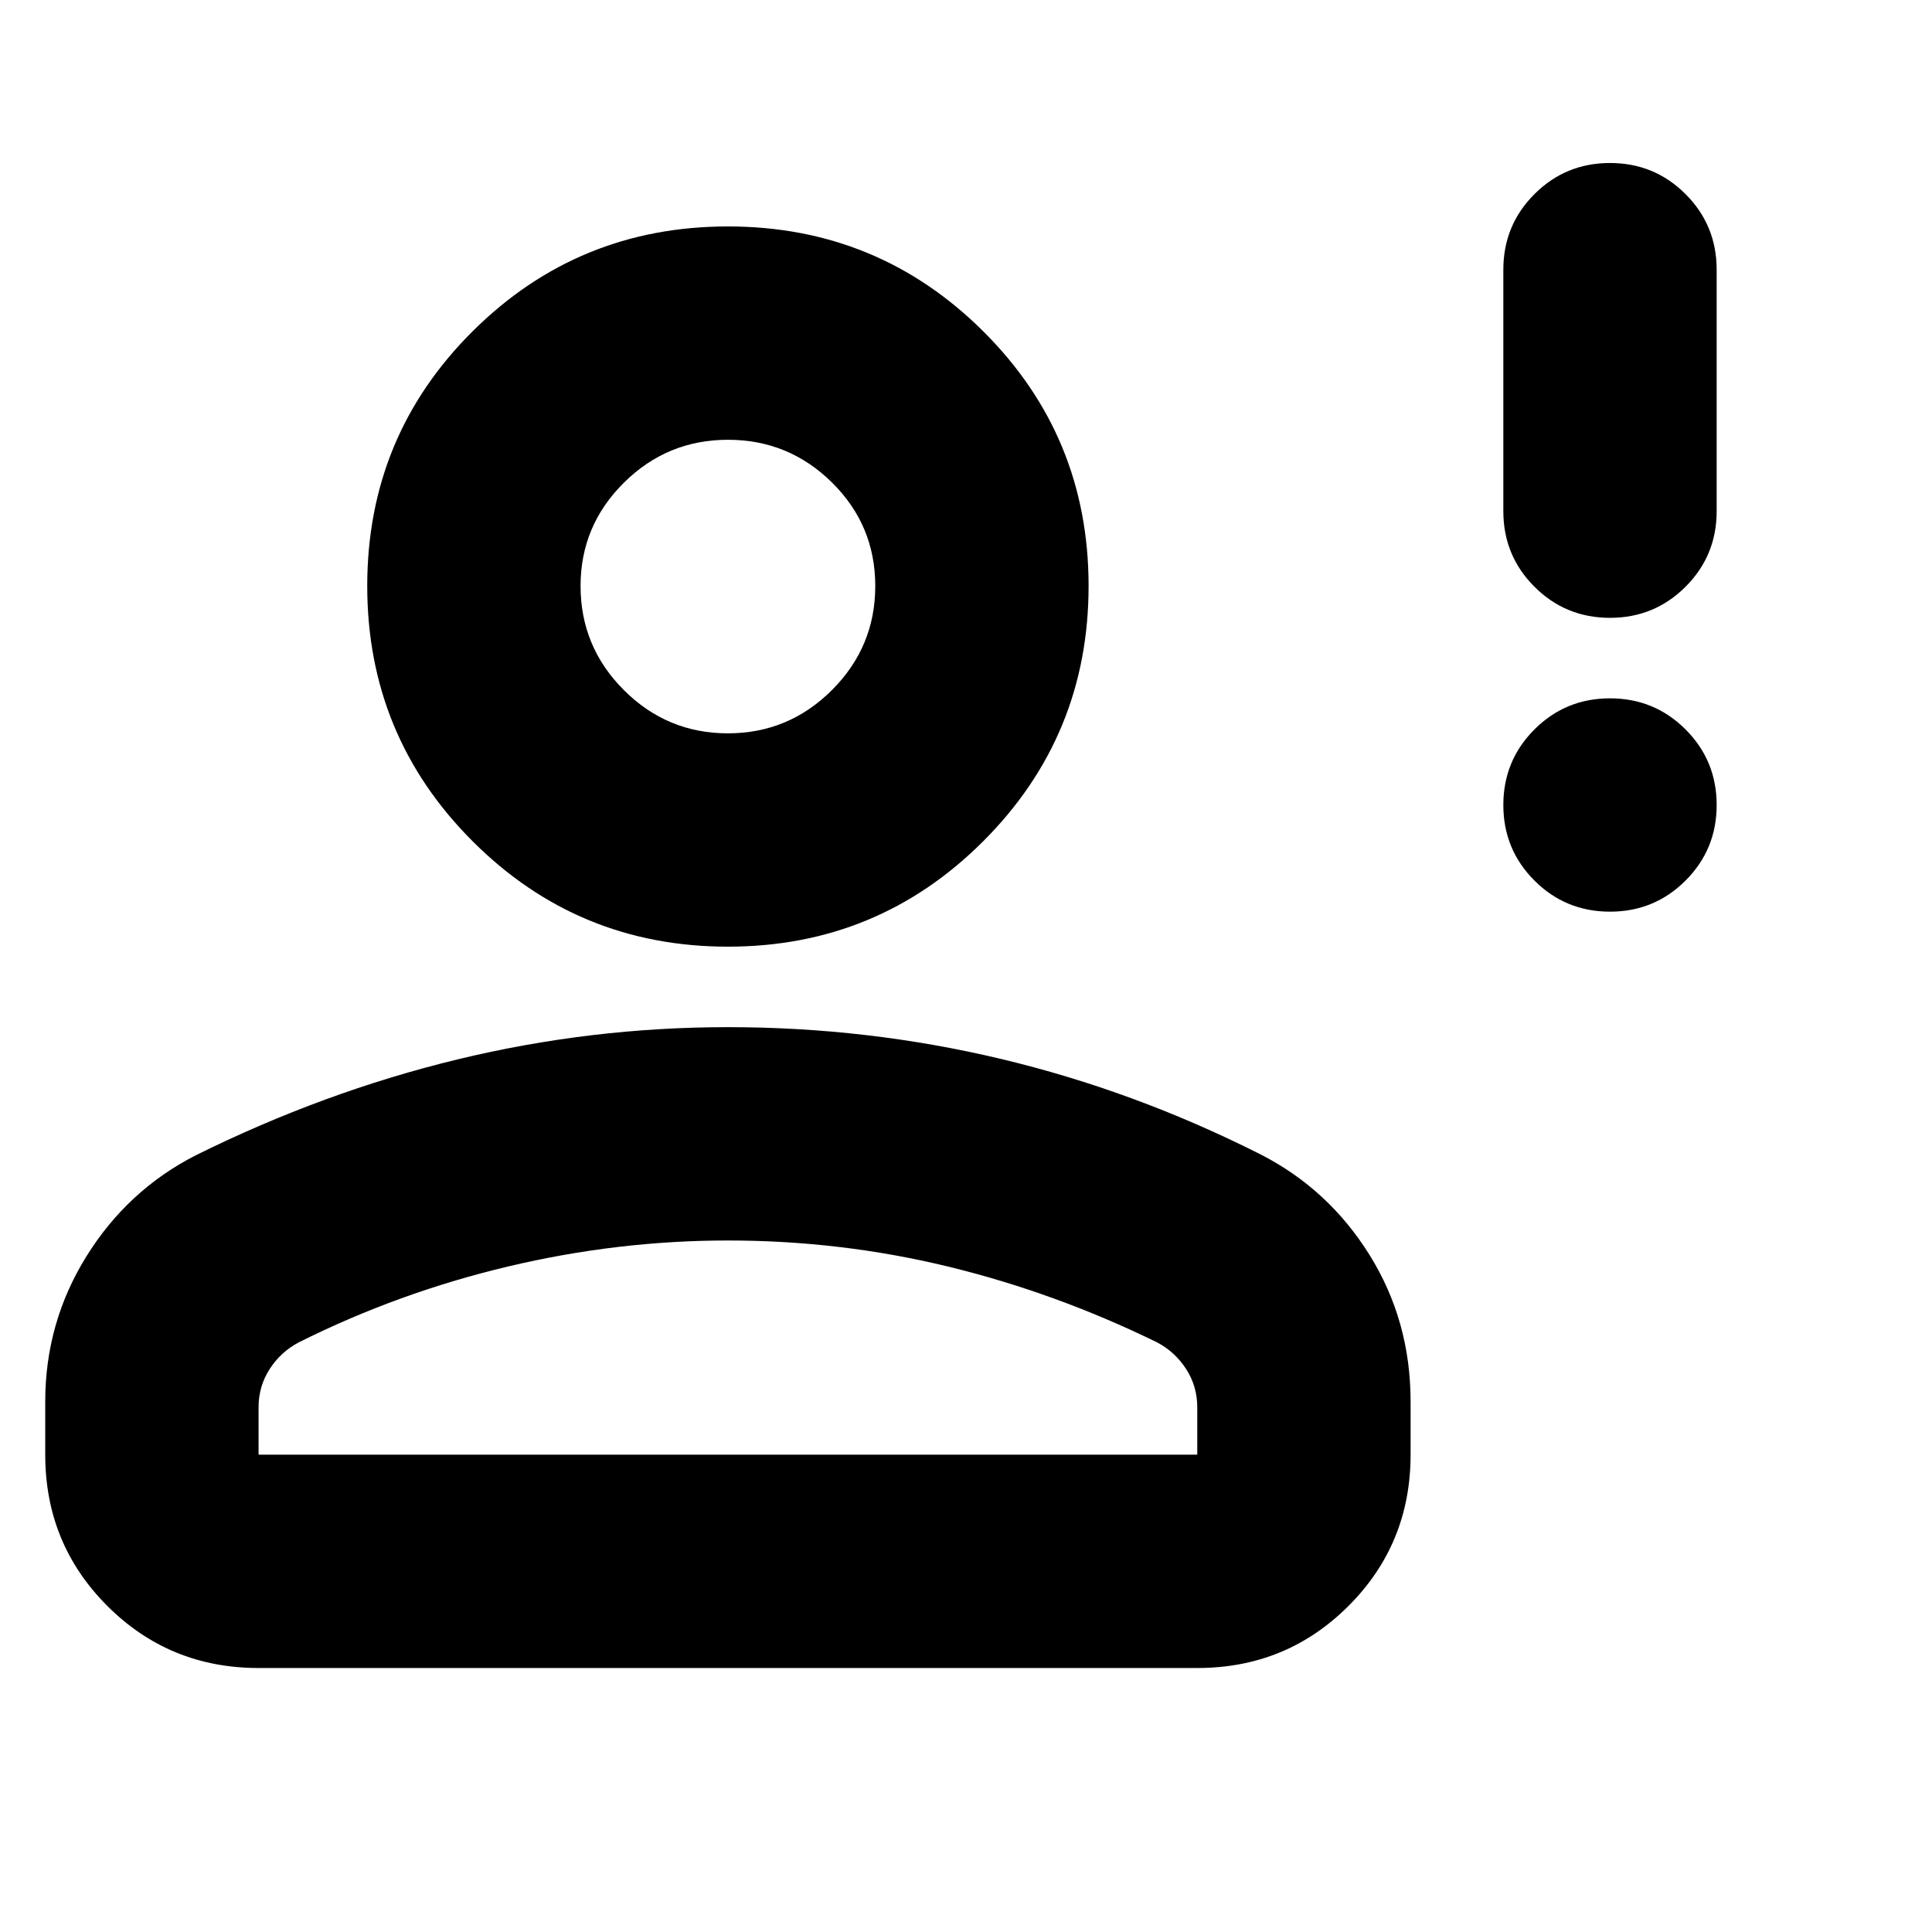 <svg xmlns="http://www.w3.org/2000/svg" height="24" viewBox="0 -960 960 960" width="24"><path d="M800-506.999q-22.087 0-37.544-15.457-15.457-15.457-15.457-37.544 0-22.087 15.457-37.544 15.457-15.457 37.544-15.457 22.087 0 37.544 15.457 15.457 15.457 15.457 37.544 0 22.087-15.457 37.544-15.457 15.457-37.544 15.457Zm0-146.002q-22.087 0-37.544-15.456-15.457-15.457-15.457-37.544v-120q0-22.088 15.457-37.544 15.457-15.457 37.544-15.457 22.087 0 37.544 15.457 15.457 15.456 15.457 37.544v120q0 22.087-15.457 37.544-15.457 15.456-37.544 15.456ZM361.696-489.609q-74.479 0-126.849-52.37-52.37-52.37-52.37-126.849 0-74.478 52.37-126.565 52.37-52.088 126.849-52.088 74.478 0 126.848 52.088 52.37 52.087 52.37 126.565 0 74.479-52.37 126.849-52.37 52.37-126.848 52.37ZM22.477-237.174v-26.347q0-39.258 20.437-72.165 20.437-32.908 54.303-50.227 63.696-31.566 129.933-47.631 66.238-16.065 134.546-16.065 69.391 0 135.652 15.782 66.261 15.783 128.826 47.348 33.867 17.238 54.303 49.989 20.437 32.751 20.437 72.969v26.347q0 44.305-30.848 75.153-30.848 30.849-75.153 30.849H128.479q-44.305 0-75.153-30.849-30.849-30.848-30.849-75.153Zm106.002 0h466.434v-23.521q0-10.451-5.5-19.003-5.5-8.551-14.5-13.301Q524.304-317.738 471-330.673q-53.304-12.935-109.304-12.935-54.87 0-109.305 12.935-54.434 12.935-103.912 37.674-9 4.75-14.5 13.301-5.5 8.552-5.5 19.003v23.521Zm233.197-358.437q30.194 0 51.715-21.501 21.522-21.502 21.522-51.696 0-30.193-21.502-51.432-21.501-21.239-51.695-21.239T310-720.138q-21.521 21.342-21.521 51.31 0 30.202 21.501 51.71 21.502 21.507 51.696 21.507Zm.02-73.217Zm0 431.654Z"/></svg>